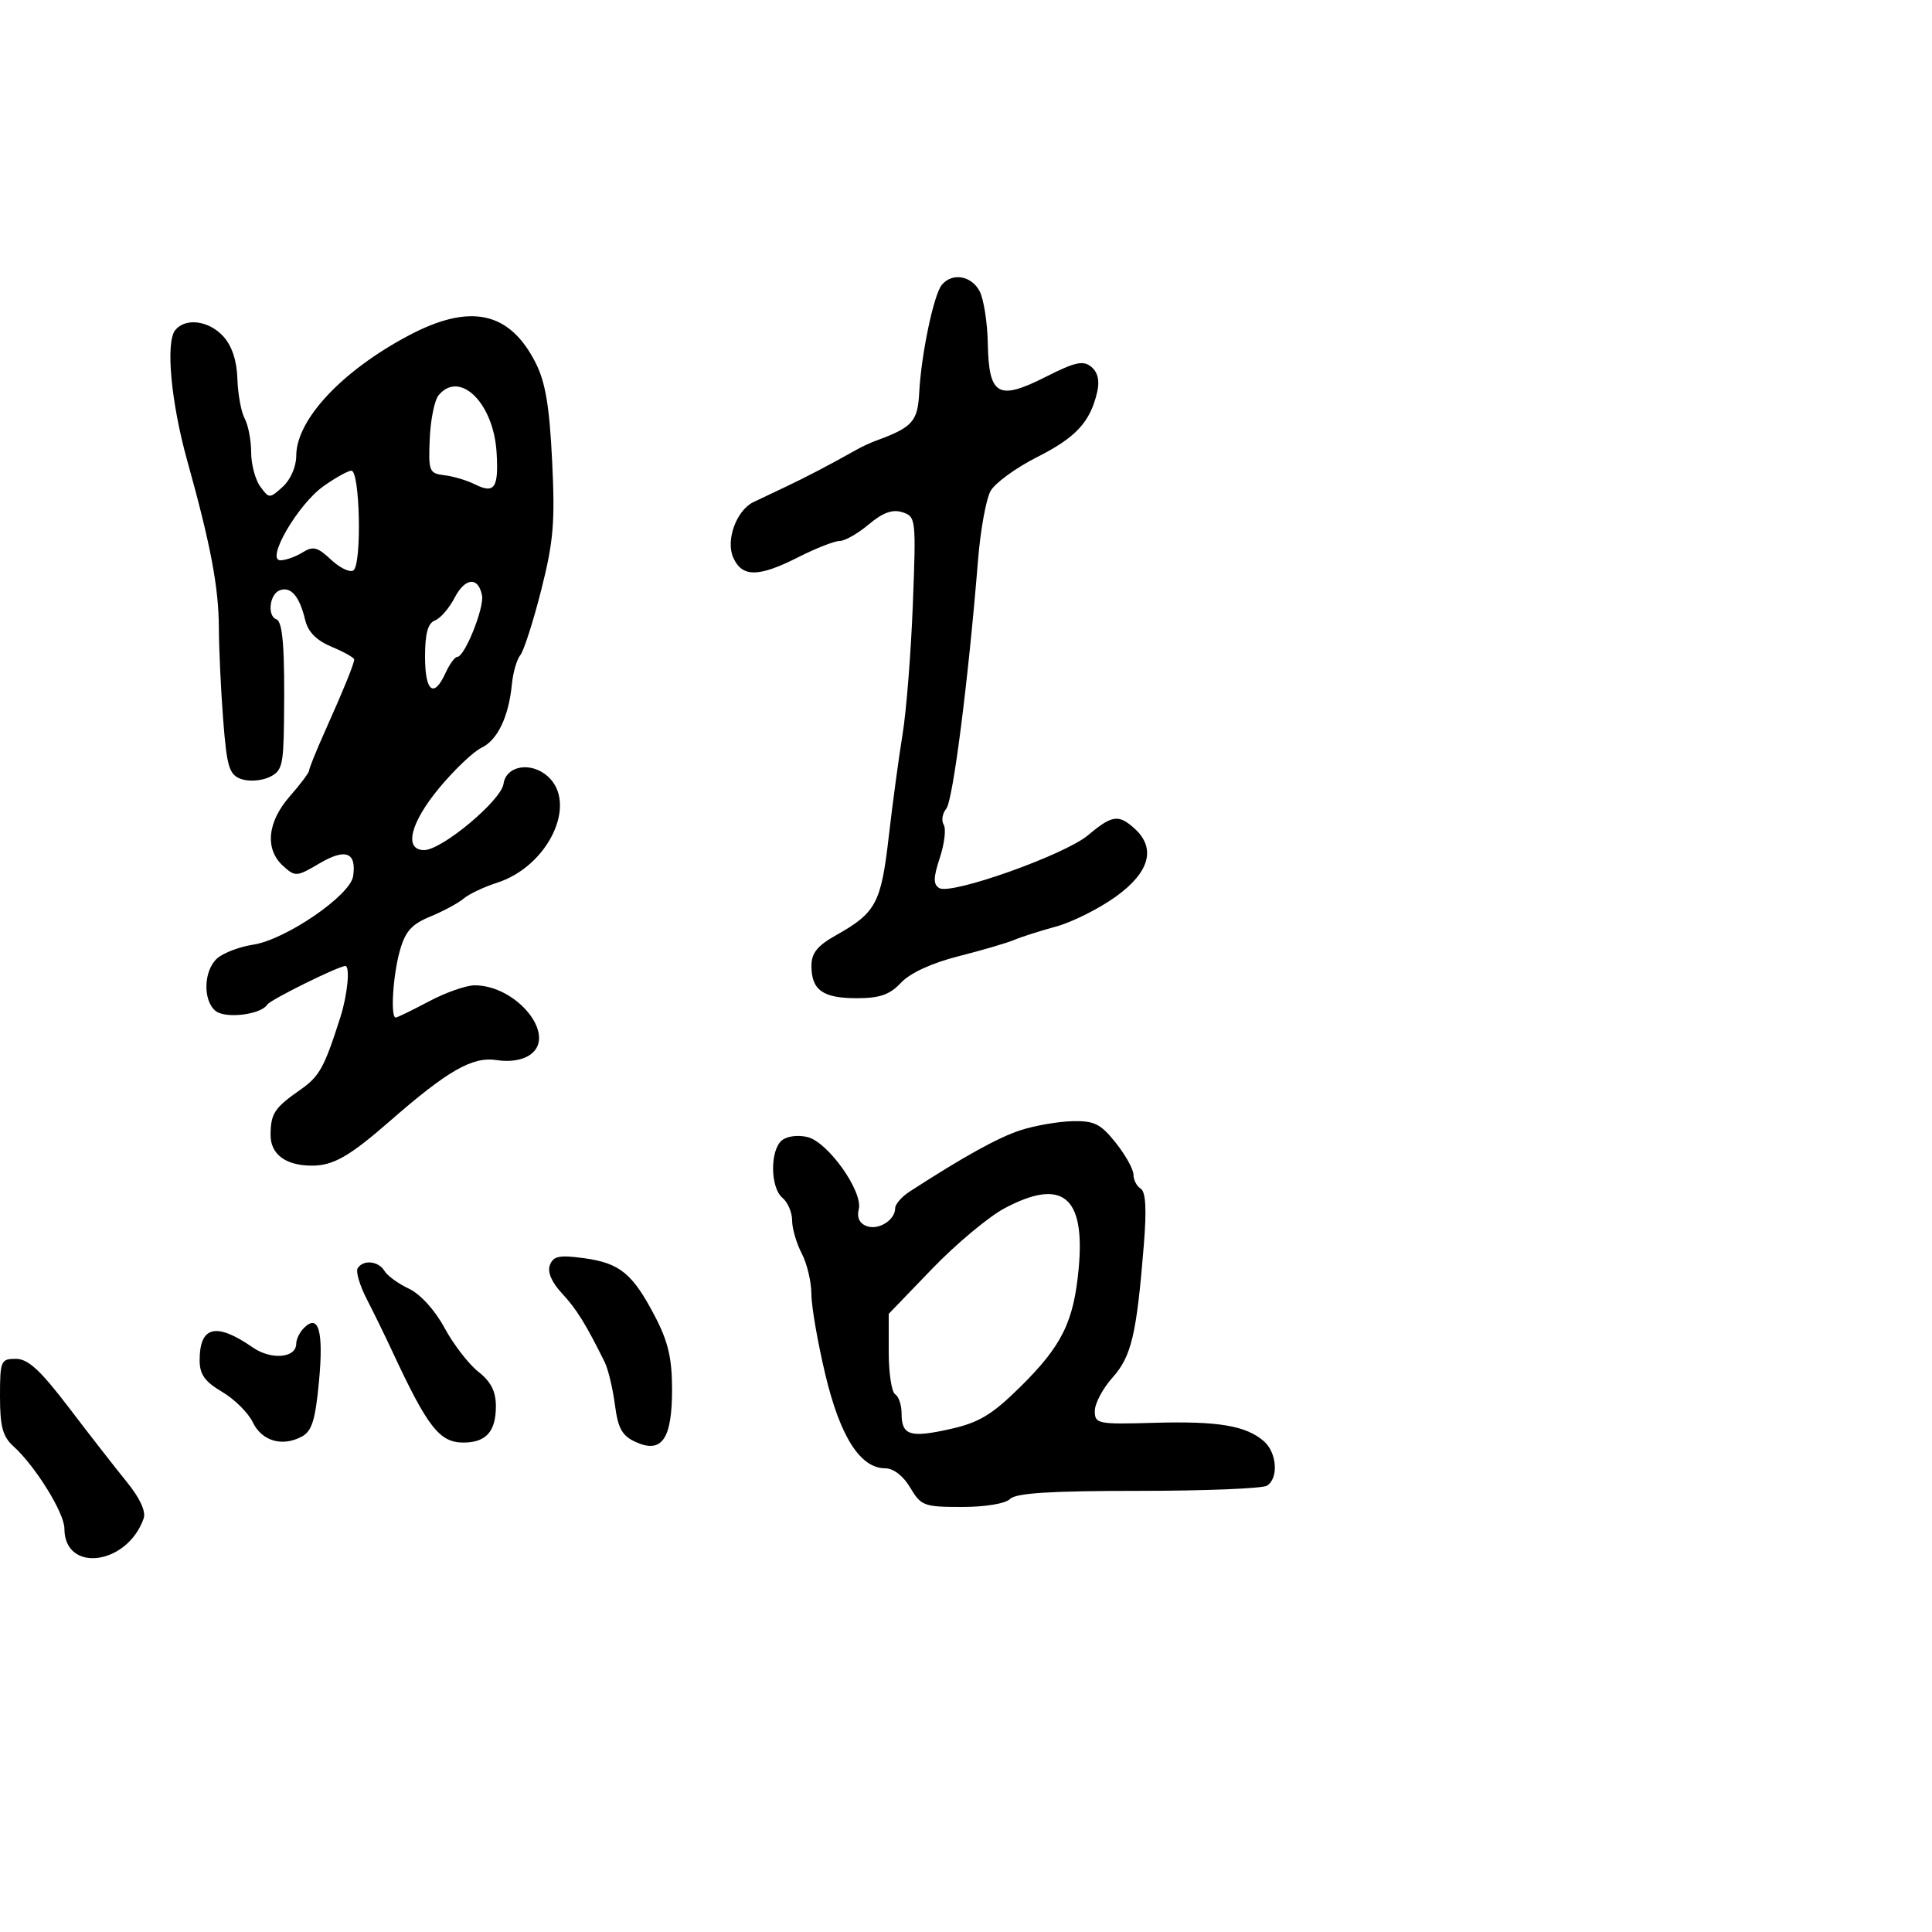 <svg xmlns="http://www.w3.org/2000/svg" width="300" height="300" viewBox="0 0 300 300" version="1.1">
	<path d="M 146.234 44.250 C 144.976 45.805, 143.049 55.014, 142.735 60.968 C 142.499 65.463, 141.692 66.357, 136 68.439 C 135.175 68.740, 133.825 69.367, 133 69.832 C 128.943 72.117, 125.174 74.090, 122 75.589 C 120.075 76.499, 117.825 77.567, 117 77.964 C 114.338 79.243, 112.644 83.924, 113.870 86.613 C 115.264 89.674, 117.791 89.646, 124 86.500 C 126.713 85.125, 129.589 84, 130.390 84 C 131.191 84, 133.223 82.842, 134.905 81.427 C 137.086 79.591, 138.581 79.050, 140.117 79.537 C 142.220 80.205, 142.259 80.550, 141.745 93.861 C 141.455 101.362, 140.739 110.425, 140.153 114 C 139.568 117.575, 138.598 124.763, 137.997 129.974 C 136.809 140.273, 136.024 141.735, 129.802 145.231 C 126.913 146.855, 126 147.996, 126 149.984 C 126 153.740, 127.765 155, 133.026 155 C 136.623 155, 138.156 154.463, 139.920 152.586 C 141.335 151.079, 144.690 149.537, 148.844 148.484 C 152.505 147.556, 156.400 146.413, 157.500 145.944 C 158.600 145.476, 161.525 144.542, 164 143.869 C 166.475 143.196, 170.637 141.112, 173.250 139.238 C 178.518 135.458, 179.551 131.714, 176.171 128.655 C 173.691 126.411, 172.682 126.555, 168.962 129.685 C 165.320 132.750, 147.655 139.023, 145.835 137.898 C 144.900 137.320, 144.923 136.262, 145.940 133.183 C 146.660 131, 146.930 128.695, 146.539 128.063 C 146.148 127.430, 146.325 126.314, 146.932 125.582 C 147.976 124.324, 150.358 105.692, 151.865 87 C 152.241 82.325, 153.118 77.485, 153.813 76.245 C 154.507 75.005, 157.749 72.641, 161.017 70.991 C 167.083 67.929, 169.291 65.539, 170.371 60.864 C 170.775 59.119, 170.467 57.802, 169.460 56.966 C 168.206 55.926, 166.957 56.201, 162.359 58.527 C 154.980 62.261, 153.541 61.427, 153.386 53.330 C 153.324 50.057, 152.746 46.393, 152.101 45.189 C 150.811 42.779, 147.812 42.299, 146.234 44.250 M 63.391 52.132 C 53.040 57.635, 46 65.189, 46 70.792 C 46 72.462, 45.114 74.492, 43.910 75.582 C 41.858 77.438, 41.793 77.437, 40.410 75.546 C 39.634 74.485, 39 72.099, 39 70.243 C 39 68.387, 38.548 66.023, 37.995 64.991 C 37.442 63.958, 36.932 61.175, 36.861 58.806 C 36.777 56.014, 36.014 53.709, 34.691 52.250 C 32.452 49.780, 28.824 49.294, 27.219 51.250 C 25.691 53.111, 26.542 62.447, 29.065 71.500 C 32.715 84.594, 33.957 91.158, 33.985 97.500 C 34 100.800, 34.304 107.253, 34.661 111.840 C 35.224 119.073, 35.588 120.282, 37.405 120.954 C 38.557 121.380, 40.513 121.268, 41.750 120.704 C 43.781 119.779, 44.009 118.942, 44.097 112.089 C 44.242 100.746, 43.929 96.537, 42.914 96.167 C 41.468 95.639, 41.851 92.271, 43.427 91.666 C 45.153 91.004, 46.501 92.564, 47.380 96.244 C 47.830 98.130, 49.124 99.443, 51.518 100.443 C 53.433 101.243, 55 102.125, 55 102.402 C 55 103.049, 53.340 107.119, 50.361 113.777 C 49.063 116.680, 48 119.320, 48 119.645 C 48 119.970, 46.650 121.774, 45 123.653 C 41.499 127.640, 41.093 131.869, 43.962 134.466 C 45.847 136.172, 46.070 136.156, 49.609 134.068 C 53.658 131.679, 55.380 132.333, 54.835 136.053 C 54.396 139.044, 44.358 145.917, 39.300 146.690 C 37.210 147.009, 34.712 147.954, 33.750 148.790 C 31.624 150.637, 31.458 155.305, 33.459 156.966 C 34.985 158.233, 40.537 157.558, 41.508 155.988 C 41.967 155.245, 52.578 150, 53.621 150 C 54.393 150, 53.965 154.469, 52.860 157.929 C 50.344 165.814, 49.613 167.137, 46.618 169.228 C 42.621 172.017, 42.034 172.909, 42.015 176.215 C 41.998 179.242, 44.362 181, 48.448 181 C 51.740 181, 54.274 179.554, 60.473 174.138 C 69.543 166.214, 73.368 164.025, 77.120 164.613 C 79.244 164.946, 81.216 164.609, 82.427 163.705 C 86.472 160.688, 80.203 153, 73.699 153 C 72.378 153, 69.182 154.125, 66.596 155.500 C 64.010 156.875, 61.693 158, 61.447 158 C 60.612 158, 61.006 151.518, 62.075 147.670 C 62.919 144.628, 63.896 143.527, 66.819 142.321 C 68.844 141.485, 71.175 140.228, 72 139.527 C 72.825 138.826, 75.165 137.718, 77.200 137.065 C 85.115 134.525, 89.760 124.808, 85.082 120.575 C 82.484 118.223, 78.590 118.868, 78.185 121.717 C 77.816 124.310, 68.606 132, 65.869 132 C 62.659 132, 63.700 127.760, 68.250 122.296 C 70.588 119.489, 73.522 116.704, 74.770 116.108 C 77.264 114.918, 78.998 111.284, 79.489 106.219 C 79.664 104.414, 80.253 102.389, 80.797 101.719 C 81.342 101.049, 82.800 96.509, 84.037 91.632 C 85.953 84.076, 86.204 81.098, 85.732 71.516 C 85.312 62.991, 84.686 59.305, 83.146 56.287 C 79.087 48.329, 72.965 47.041, 63.391 52.132 M 68.101 61.378 C 67.472 62.136, 66.855 65.173, 66.729 68.128 C 66.513 73.185, 66.647 73.517, 69 73.792 C 70.375 73.952, 72.512 74.590, 73.748 75.210 C 76.793 76.735, 77.450 75.766, 77.110 70.247 C 76.638 62.568, 71.396 57.408, 68.101 61.378 M 50.209 75.513 C 46.242 78.337, 41.213 87, 43.542 87 C 44.359 87, 45.902 86.454, 46.971 85.786 C 48.611 84.762, 49.302 84.935, 51.384 86.891 C 52.741 88.166, 54.306 88.929, 54.860 88.586 C 56.209 87.753, 55.905 72.973, 54.541 73.086 C 53.968 73.133, 52.019 74.225, 50.209 75.513 M 70.596 92.815 C 69.759 94.433, 68.382 96.023, 67.537 96.347 C 66.436 96.770, 66 98.365, 66 101.969 C 66 107.409, 67.363 108.493, 69.182 104.500 C 69.808 103.125, 70.630 102, 71.009 102 C 72.152 102, 75.219 94.373, 74.847 92.455 C 74.275 89.506, 72.217 89.680, 70.596 92.815 M 158.500 175.489 C 155.030 176.609, 149.708 179.551, 141.250 185.025 C 140.012 185.826, 139 186.993, 139 187.618 C 139 189.466, 136.388 191.086, 134.546 190.379 C 133.460 189.963, 133.022 189.023, 133.343 187.798 C 134.056 185.070, 128.617 177.372, 125.407 176.566 C 123.926 176.194, 122.205 176.415, 121.404 177.079 C 119.545 178.623, 119.607 184.429, 121.500 186 C 122.325 186.685, 123 188.263, 123 189.508 C 123 190.753, 123.672 193.060, 124.494 194.636 C 125.315 196.211, 125.990 199.053, 125.994 200.952 C 125.997 202.850, 126.972 208.475, 128.160 213.452 C 130.467 223.117, 133.592 228, 137.471 228 C 138.741 228, 140.268 229.184, 141.341 231 C 143.009 233.824, 143.480 234, 149.357 234 C 153.015 234, 156.120 233.483, 156.855 232.750 C 157.769 231.839, 163.185 231.500, 176.805 231.500 C 187.087 231.500, 196.063 231.136, 196.750 230.691 C 198.567 229.515, 198.280 225.554, 196.250 223.789 C 193.468 221.372, 189.168 220.650, 179.250 220.933 C 170.426 221.186, 170 221.101, 170 219.090 C 170 217.931, 171.238 215.600, 172.750 213.910 C 175.685 210.630, 176.486 207.250, 177.608 193.391 C 178.062 187.785, 177.915 185.065, 177.132 184.582 C 176.509 184.197, 176 183.209, 176 182.388 C 176 181.566, 174.762 179.342, 173.250 177.447 C 170.900 174.502, 169.918 174.014, 166.500 174.099 C 164.300 174.153, 160.700 174.779, 158.500 175.489 M 156 187.613 C 153.525 188.927, 148.463 193.155, 144.750 197.009 L 138 204.016 138 209.949 C 138 213.212, 138.450 216.160, 139 216.500 C 139.550 216.840, 140 218.190, 140 219.500 C 140 222.886, 141.296 223.301, 147.525 221.907 C 152.007 220.904, 154.004 219.709, 158.354 215.428 C 164.892 208.993, 166.730 205.281, 167.499 196.951 C 168.533 185.754, 164.962 182.854, 156 187.613 M 85.390 196.426 C 84.975 197.508, 85.645 199.091, 87.243 200.810 C 89.511 203.247, 90.977 205.604, 93.891 211.500 C 94.434 212.600, 95.149 215.573, 95.480 218.108 C 95.962 221.812, 96.594 222.950, 98.702 223.910 C 102.762 225.760, 104.353 223.475, 104.357 215.788 C 104.359 210.937, 103.758 208.345, 101.726 204.447 C 98.241 197.760, 96.266 196.135, 90.697 195.372 C 86.867 194.847, 85.924 195.034, 85.390 196.426 M 55.541 196.934 C 55.223 197.448, 55.849 199.585, 56.930 201.684 C 58.012 203.783, 59.840 207.525, 60.992 210 C 66.401 221.621, 68.264 224, 71.955 224 C 75.468 224, 77 222.292, 77 218.373 C 77 216.049, 76.236 214.544, 74.272 212.999 C 72.771 211.819, 70.409 208.754, 69.022 206.189 C 67.529 203.428, 65.276 200.948, 63.500 200.111 C 61.850 199.334, 60.140 198.091, 59.700 197.349 C 58.781 195.798, 56.390 195.559, 55.541 196.934 M 47.200 206.200 C 46.540 206.860, 46 207.955, 46 208.633 C 46 210.880, 42.126 211.223, 39.249 209.230 C 33.553 205.284, 31 205.904, 31 211.234 C 31 213.411, 31.809 214.545, 34.490 216.127 C 36.409 217.259, 38.551 219.381, 39.249 220.843 C 40.647 223.769, 43.824 224.700, 46.862 223.074 C 48.436 222.232, 48.969 220.510, 49.538 214.436 C 50.262 206.711, 49.472 203.928, 47.200 206.200 M 0 216.845 C 0 221.501, 0.424 223.074, 2.087 224.578 C 5.496 227.664, 10 234.933, 10 237.350 C 10 244.298, 19.743 243.062, 22.305 235.789 C 22.686 234.706, 21.731 232.631, 19.704 230.136 C 17.942 227.968, 13.896 222.776, 10.714 218.597 C 6.265 212.755, 4.359 211, 2.464 211 C 0.126 211, 0 211.300, 0 216.845" stroke="none" fill="black" fill-rule="evenodd"/>
</svg>